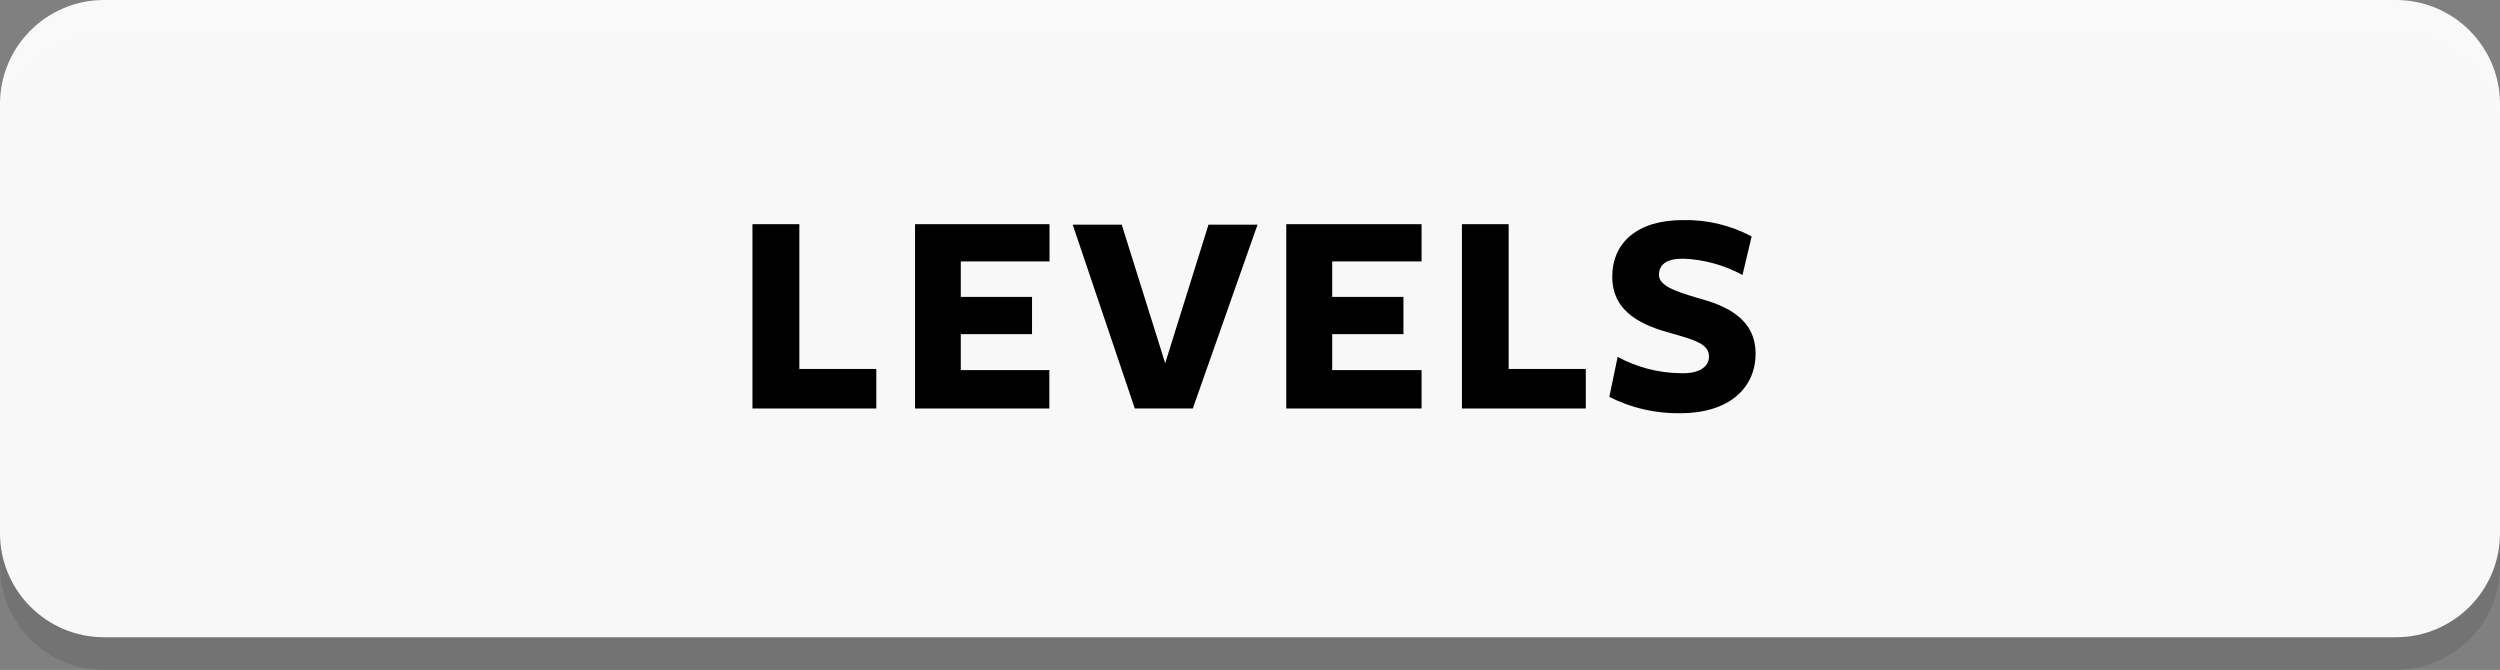 <svg version="1.1" xmlns="http://www.w3.org/2000/svg" xmlns:xlink="http://www.w3.org/1999/xlink" width="153" height="41" viewBox="0,0,153,41"><rect x="0" y="0" width="153" height="41" fill="#808080" stroke="none"/><g transform="translate(-163.5,-159.5)"><g data-paper-data="{&quot;isPaintingLayer&quot;:true}" fill-rule="nonzero" stroke="none" stroke-width="1" stroke-linecap="butt" stroke-linejoin="miter" stroke-miterlimit="10" stroke-dasharray="" stroke-dashoffset="0" style="mix-blend-mode: normal"><path d="M310.15,200.5h-140.3c-3.502,-0.011 -6.339,-2.848 -6.35,-6.35v-26.3c0.011,-3.502 2.848,-6.339 6.35,-6.35h140.3c3.502,0.011 6.339,2.848 6.35,6.35v26.3c-0.011,3.502 -2.848,6.339 -6.35,6.35z" fill="#000000" opacity="0.1"/><path d="M310.15,198.5h-140.3c-3.502,-0.011 -6.339,-2.848 -6.35,-6.35v-26.3c0.011,-3.502 2.848,-6.339 6.35,-6.35h140.3c3.502,0.011 6.339,2.848 6.35,6.35v26.3c-0.011,3.502 -2.848,6.339 -6.35,6.35z" fill="#ffffff" opacity="0.95"/><path d="M209.55,184.5v-11.28h2.87v8.86h4.71v2.42z" fill="#000000"/><path d="M219.5,184.5v-11.28h8.23v2.28h-5.43v2.17h4.36v2.28h-4.36v2.2h5.42v2.35z" fill="#000000"/><path d="M236.5,184.5h-3.55l-3.8,-11.25h3l2.66,8.48l2.65,-8.48h3z" fill="#000000"/><path d="M242.22,184.5v-11.28h8.28v2.28h-5.47v2.17h4.36v2.28h-4.36v2.2h5.47v2.35z" fill="#000000"/><path d="M252.97,184.5v-11.28h2.86v8.86h4.72v2.42z" fill="#000000"/><path d="M268.09,181.32c0,-0.75 -0.81,-1 -2.3,-1.42c-1.64,-0.45 -3.62,-1.21 -3.62,-3.46c0,-2.09 1.53,-3.47 4.32,-3.47c1.466,-0.035 2.916,0.309 4.21,1l-0.56,2.36c-1.117,-0.609 -2.359,-0.951 -3.63,-1c-1,0 -1.48,0.34 -1.48,1c0,0.66 1,1 2.38,1.41c1.73,0.46 3.53,1.26 3.53,3.4c0,2.14 -1.66,3.65 -4.61,3.65c-1.506,0.024 -2.996,-0.319 -4.34,-1l0.51,-2.45c1.183,0.642 2.504,0.986 3.85,1c1.04,0.04 1.74,-0.33 1.74,-1.02z" fill="#000000"/></g></g></svg>
